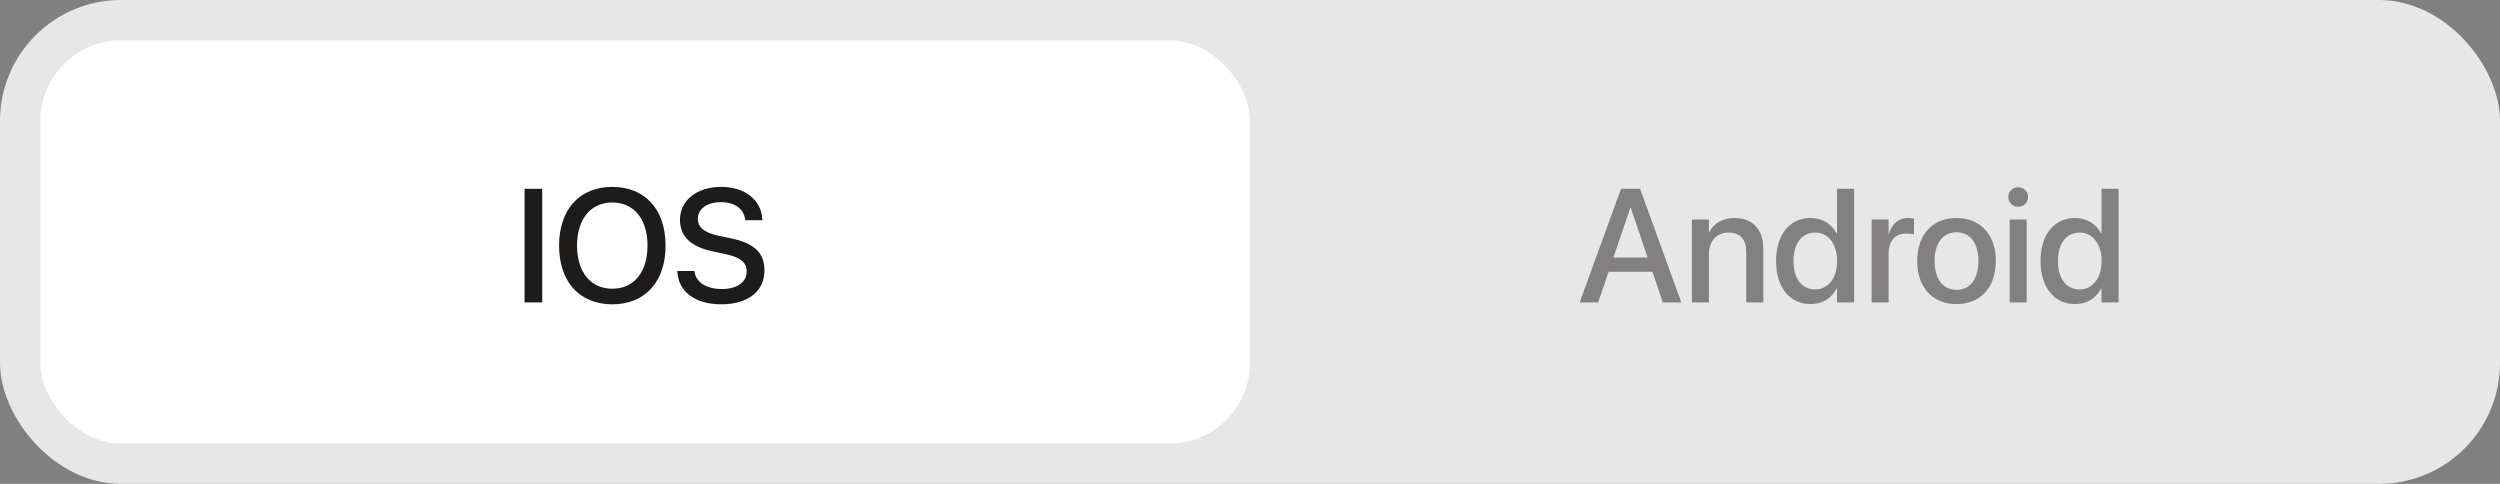 <svg width="248" height="48" viewBox="0 0 248 48" fill="none" xmlns="http://www.w3.org/2000/svg">
<rect x="0" y="0" width="248" height="48" fill="#808080" stroke="none"/>
<rect width="248" height="48" rx="12" fill="#E7E7E7"/>
<rect x="4" y="4" width="120" height="40" rx="8" fill="white"/>
<path d="M52.039 30V18.727H53.789V30H52.039ZM60.742 30.188C57.492 30.188 55.461 27.953 55.461 24.367V24.352C55.461 20.773 57.5 18.539 60.742 18.539C63.992 18.539 66.023 20.781 66.023 24.352V24.367C66.023 27.945 64 30.188 60.742 30.188ZM60.742 28.641C62.906 28.641 64.234 26.969 64.234 24.367V24.352C64.234 21.734 62.883 20.086 60.742 20.086C58.609 20.086 57.242 21.727 57.242 24.352V24.367C57.242 26.992 58.602 28.641 60.742 28.641ZM71.539 30.188C69.008 30.188 67.336 28.984 67.195 27L67.188 26.883H68.891L68.906 26.984C69.062 28.023 70.102 28.672 71.609 28.672C73.117 28.672 74.07 27.992 74.07 26.938V26.93C74.07 26.023 73.453 25.531 71.961 25.203L70.734 24.945C68.523 24.477 67.453 23.461 67.453 21.789V21.781C67.461 19.859 69.156 18.539 71.539 18.539C73.891 18.539 75.5 19.82 75.617 21.711L75.625 21.844H73.922L73.914 21.734C73.758 20.688 72.852 20.055 71.516 20.055C70.117 20.062 69.227 20.727 69.227 21.711V21.719C69.227 22.562 69.867 23.078 71.273 23.383L72.508 23.641C74.836 24.133 75.836 25.078 75.836 26.82V26.828C75.836 28.883 74.211 30.188 71.539 30.188Z" fill="#1E1B1B"/>
<path opacity="0.5" d="M156.703 30L160.805 18.727H162.695L166.789 30H164.953L163.922 26.953H159.578L158.539 30H156.703ZM161.734 20.594L160.047 25.547H163.445L161.766 20.594H161.734ZM167.836 30V21.781H169.523V23.023H169.562C169.992 22.188 170.836 21.625 172.078 21.625C173.883 21.625 174.922 22.789 174.922 24.68V30H173.227V25C173.227 23.766 172.648 23.07 171.477 23.07C170.289 23.07 169.523 23.93 169.523 25.211V30H167.836ZM179.625 30.164C177.531 30.164 176.188 28.508 176.188 25.891V25.883C176.188 23.266 177.547 21.625 179.609 21.625C180.773 21.625 181.711 22.211 182.203 23.18H182.234V18.727H183.93V30H182.234V28.609H182.203C181.711 29.57 180.805 30.164 179.625 30.164ZM180.07 28.711C181.344 28.711 182.242 27.602 182.242 25.891V25.883C182.242 24.18 181.336 23.07 180.07 23.07C178.742 23.07 177.914 24.148 177.914 25.883V25.891C177.914 27.641 178.734 28.711 180.07 28.711ZM185.664 30V21.781H187.352V23.188H187.391C187.656 22.227 188.344 21.625 189.281 21.625C189.523 21.625 189.734 21.664 189.867 21.688V23.258C189.734 23.203 189.438 23.164 189.109 23.164C188.023 23.164 187.352 23.875 187.352 25.102V30H185.664ZM194.086 30.164C191.727 30.164 190.188 28.531 190.188 25.891V25.875C190.188 23.25 191.742 21.625 194.078 21.625C196.422 21.625 197.984 23.242 197.984 25.875V25.891C197.984 28.539 196.438 30.164 194.086 30.164ZM194.094 28.75C195.414 28.75 196.258 27.703 196.258 25.891V25.875C196.258 24.078 195.398 23.039 194.078 23.039C192.781 23.039 191.914 24.078 191.914 25.875V25.891C191.914 27.711 192.773 28.75 194.094 28.75ZM200.203 20.516C199.656 20.516 199.219 20.078 199.219 19.547C199.219 19.008 199.656 18.57 200.203 18.57C200.758 18.57 201.188 19.008 201.188 19.547C201.188 20.078 200.758 20.516 200.203 20.516ZM199.359 30V21.781H201.047V30H199.359ZM205.859 30.164C203.766 30.164 202.422 28.508 202.422 25.891V25.883C202.422 23.266 203.781 21.625 205.844 21.625C207.008 21.625 207.945 22.211 208.438 23.18H208.469V18.727H210.164V30H208.469V28.609H208.438C207.945 29.57 207.039 30.164 205.859 30.164ZM206.305 28.711C207.578 28.711 208.477 27.602 208.477 25.891V25.883C208.477 24.18 207.57 23.07 206.305 23.07C204.977 23.07 204.148 24.148 204.148 25.883V25.891C204.148 27.641 204.969 28.711 206.305 28.711Z" fill="#1E1B1B"/>
</svg>
